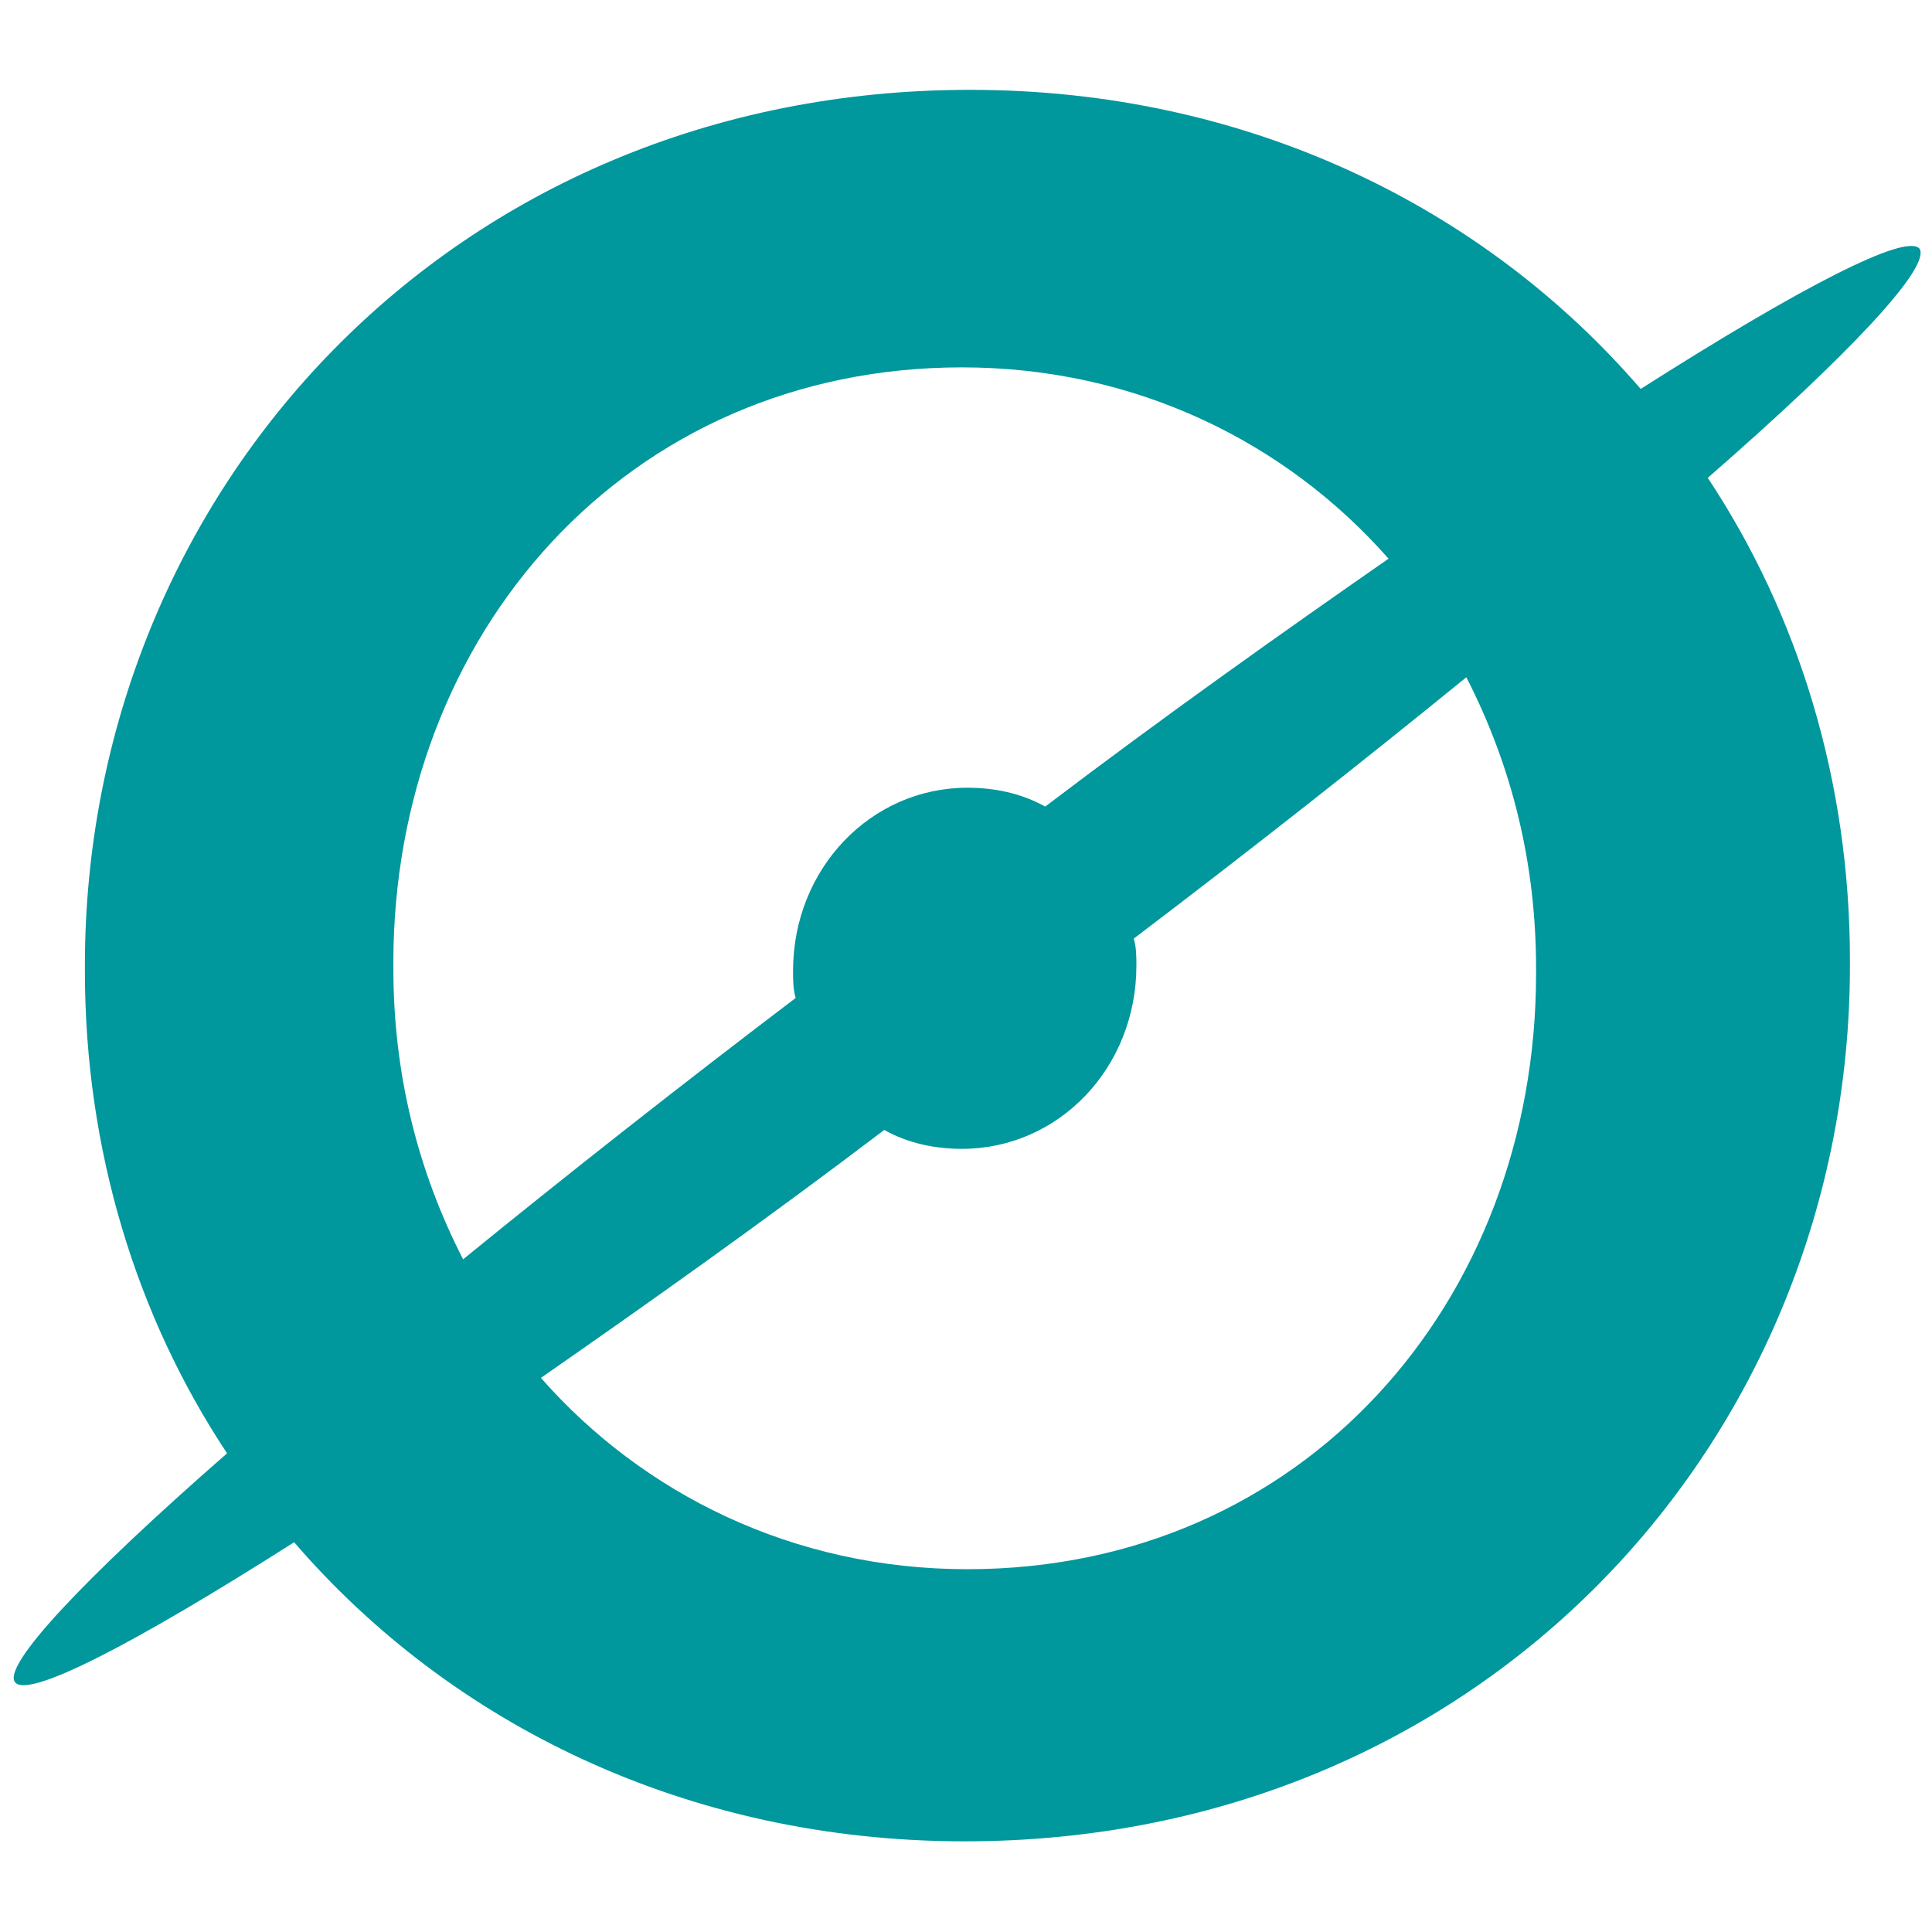 <?xml version="1.0" encoding="UTF-8"?>
<svg id="Layer_1" xmlns="http://www.w3.org/2000/svg" version="1.1" viewBox="0 0 1000 1000">
  <!-- Generator: Adobe Illustrator 29.7.1, SVG Export Plug-In . SVG Version: 2.1.1 Build 8)  -->
  <defs>
    <style>
      .st0 {
        fill: #00979d;
      }
    </style>
  </defs>
  <path class="st0" d="M588.2,499.79c0-4.18,0-9.77-1.39-13.95,62.47-47.42,120.79-93.45,172.16-135.29,23.61,46.02,36.1,96.24,36.1,150.63v2.79c0,170.16-120.79,308.25-294.34,308.25-90.25,0-168-39.06-220.76-99.03,54.15-37.66,115.24-80.9,177.71-128.32,12.5,6.97,26.39,9.77,40.26,9.77,49.99,0,90.26-41.85,90.26-94.85M203.6,501.18v-2.79c0-170.16,120.79-308.24,294.34-308.24,90.26,0,168,39.06,220.76,99.03-54.15,37.65-115.23,80.89-177.71,128.31-12.5-6.97-26.39-9.76-40.26-9.76-49.98,0-90.25,41.84-90.25,94.85,0,4.18,0,9.76,1.38,13.95-62.47,47.42-120.79,93.44-172.16,135.29-23.6-46.02-36.1-96.24-36.1-150.63M43.94,499.79v2.79c0,92.05,26.38,178.52,73.59,249.65C42.55,817.79.9,862.42,7.85,870.79c6.94,8.36,61.08-19.54,144.39-72.53,80.53,93.44,202.71,154.81,347.1,154.81,267.97,0,458.18-207.82,458.18-453.29v-2.79c0-92.05-26.38-178.52-73.59-249.65,73.59-64.16,115.24-108.79,109.68-118.56-6.94-8.37-61.08,19.53-144.39,72.53-80.53-93.45-202.71-154.81-347.1-154.81C234.15,46.5,43.94,254.31,43.94,499.79"/>
</svg>